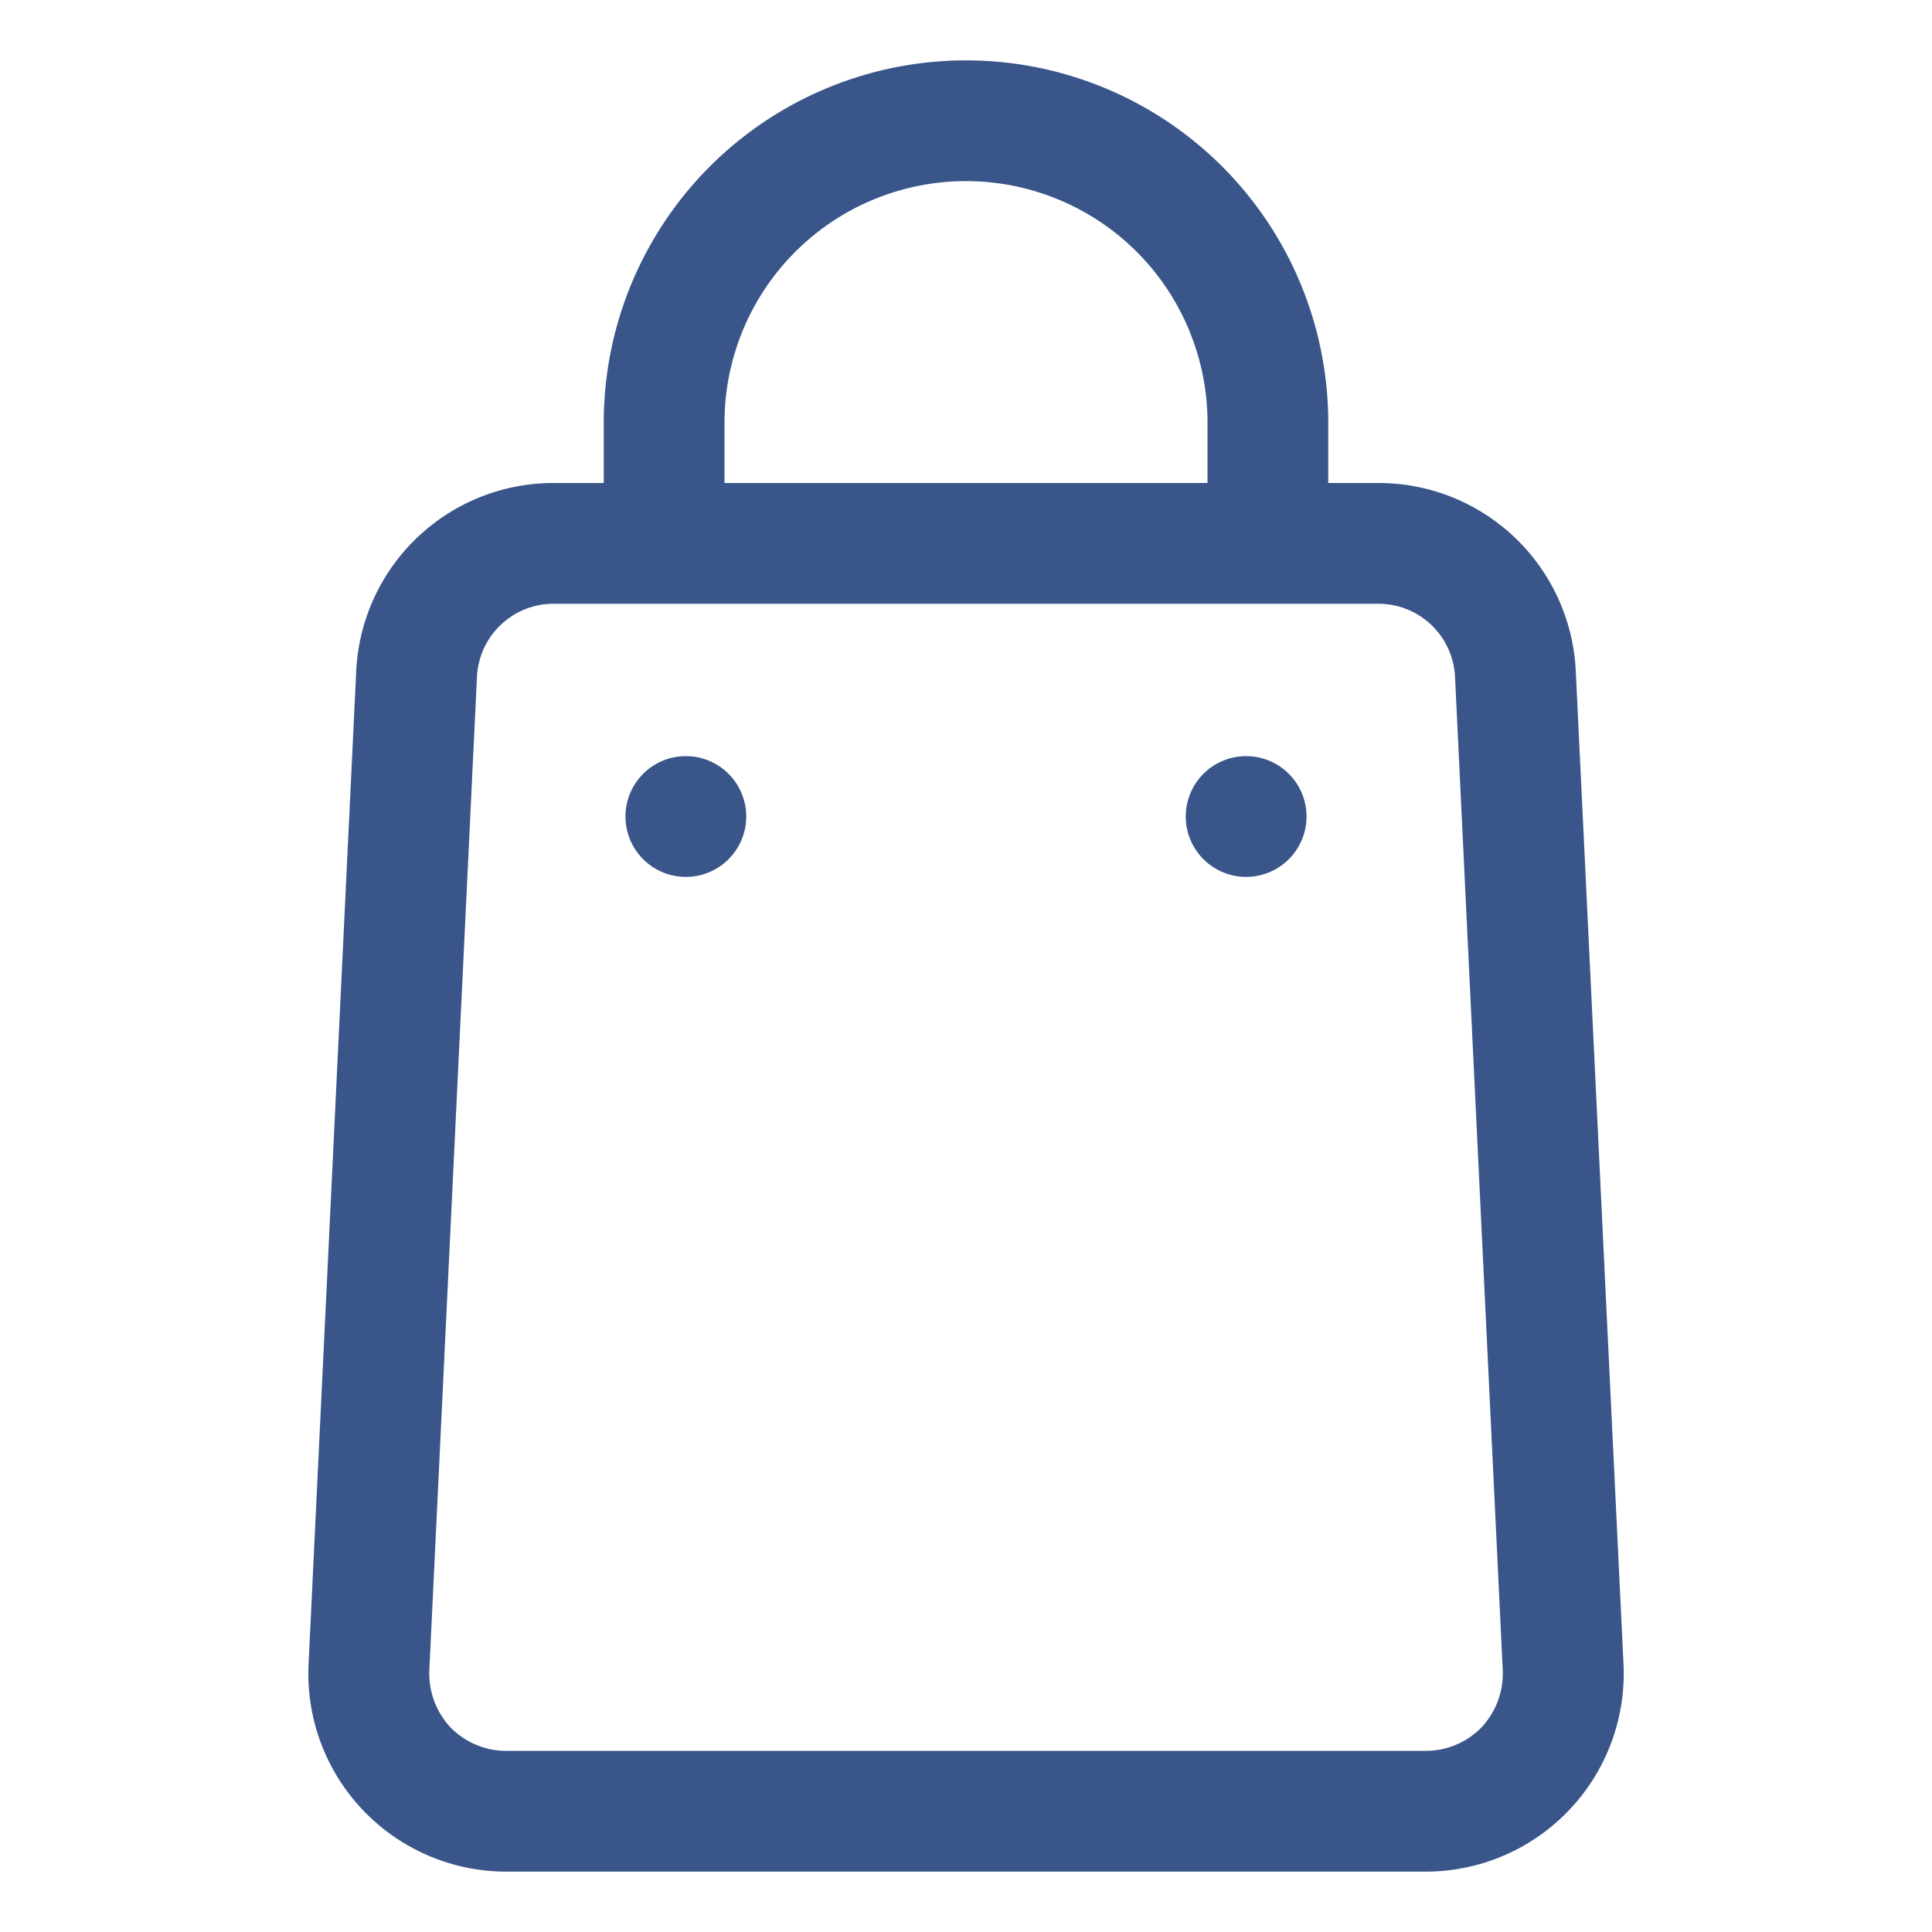 <svg xmlns="http://www.w3.org/2000/svg" width="24" height="24" viewBox="0 0 24 24" fill="none"><path d="M12 .75a4.5 4.5 0 0 0-4.5 4.5V6h-.622a2.453 2.453 0 0 0-2.453 2.34l-.592 12.337a2.46 2.46 0 0 0 2.452 2.573h11.43a2.461 2.461 0 0 0 2.453-2.573L19.575 8.34A2.452 2.452 0 0 0 17.122 6H16.5v-.75A4.5 4.5 0 0 0 12 .75Zm-3 4.5a3 3 0 1 1 6 0V6H9v-.75Zm9.075 3.158.593 12.345a.981.981 0 0 1-.263.704.967.967 0 0 1-.69.293H6.285a.968.968 0 0 1-.69-.293.982.982 0 0 1-.262-.704l.592-12.345a.953.953 0 0 1 .953-.908h10.244a.953.953 0 0 1 .953.908Z" fill="#395589"/><path d="M8.52 10.893a.75.75 0 1 0 0-1.5.75.75 0 0 0 0 1.5Zm6.96 0a.75.75 0 1 0 0-1.5.75.75 0 0 0 0 1.5Z" fill="#395589"/></svg>
